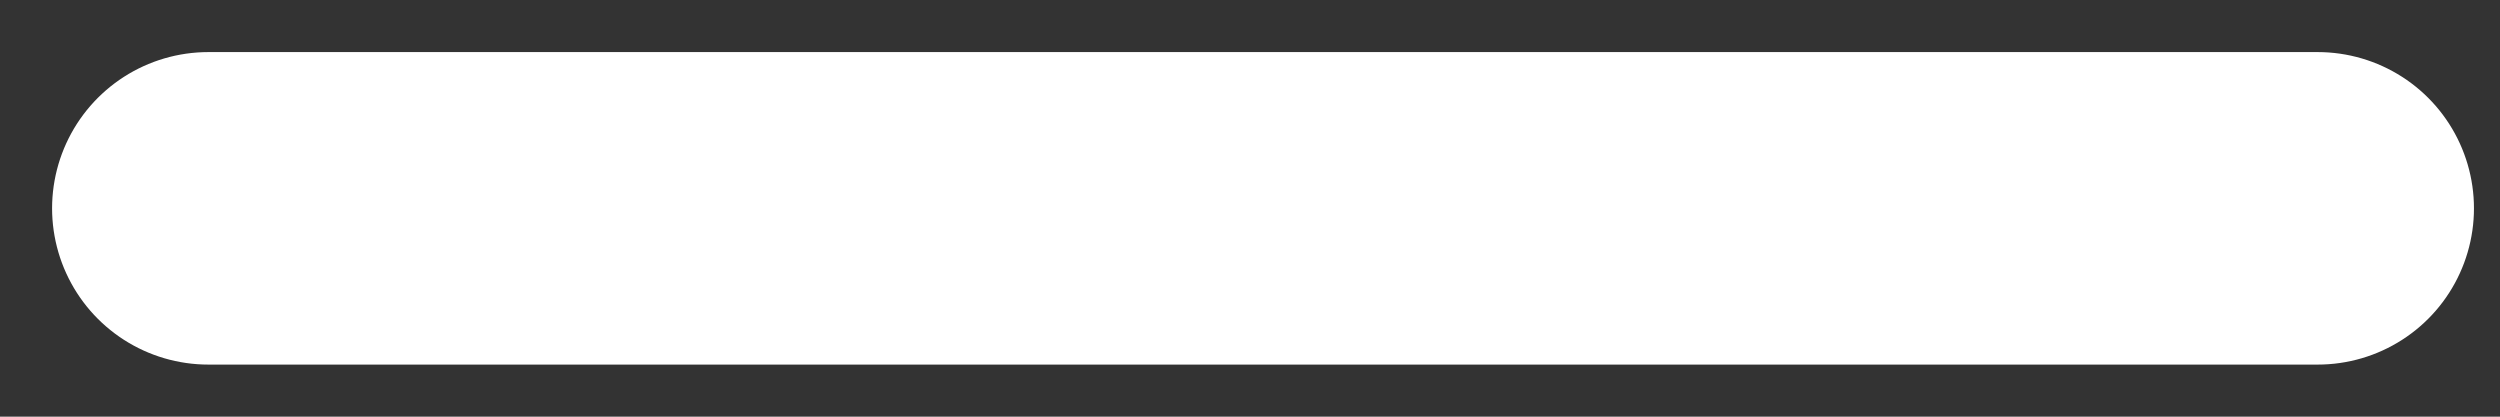 <svg width="12" height="2" viewBox="0 0 12 2" fill="none" xmlns="http://www.w3.org/2000/svg">
<rect x="0" y="0" width="12" height="2" fill="#333333" stroke="none"/>
<path d="M1 1H11.125" stroke="white" stroke-width="1.5" stroke-linecap="round" stroke-linejoin="round"/>
</svg>
